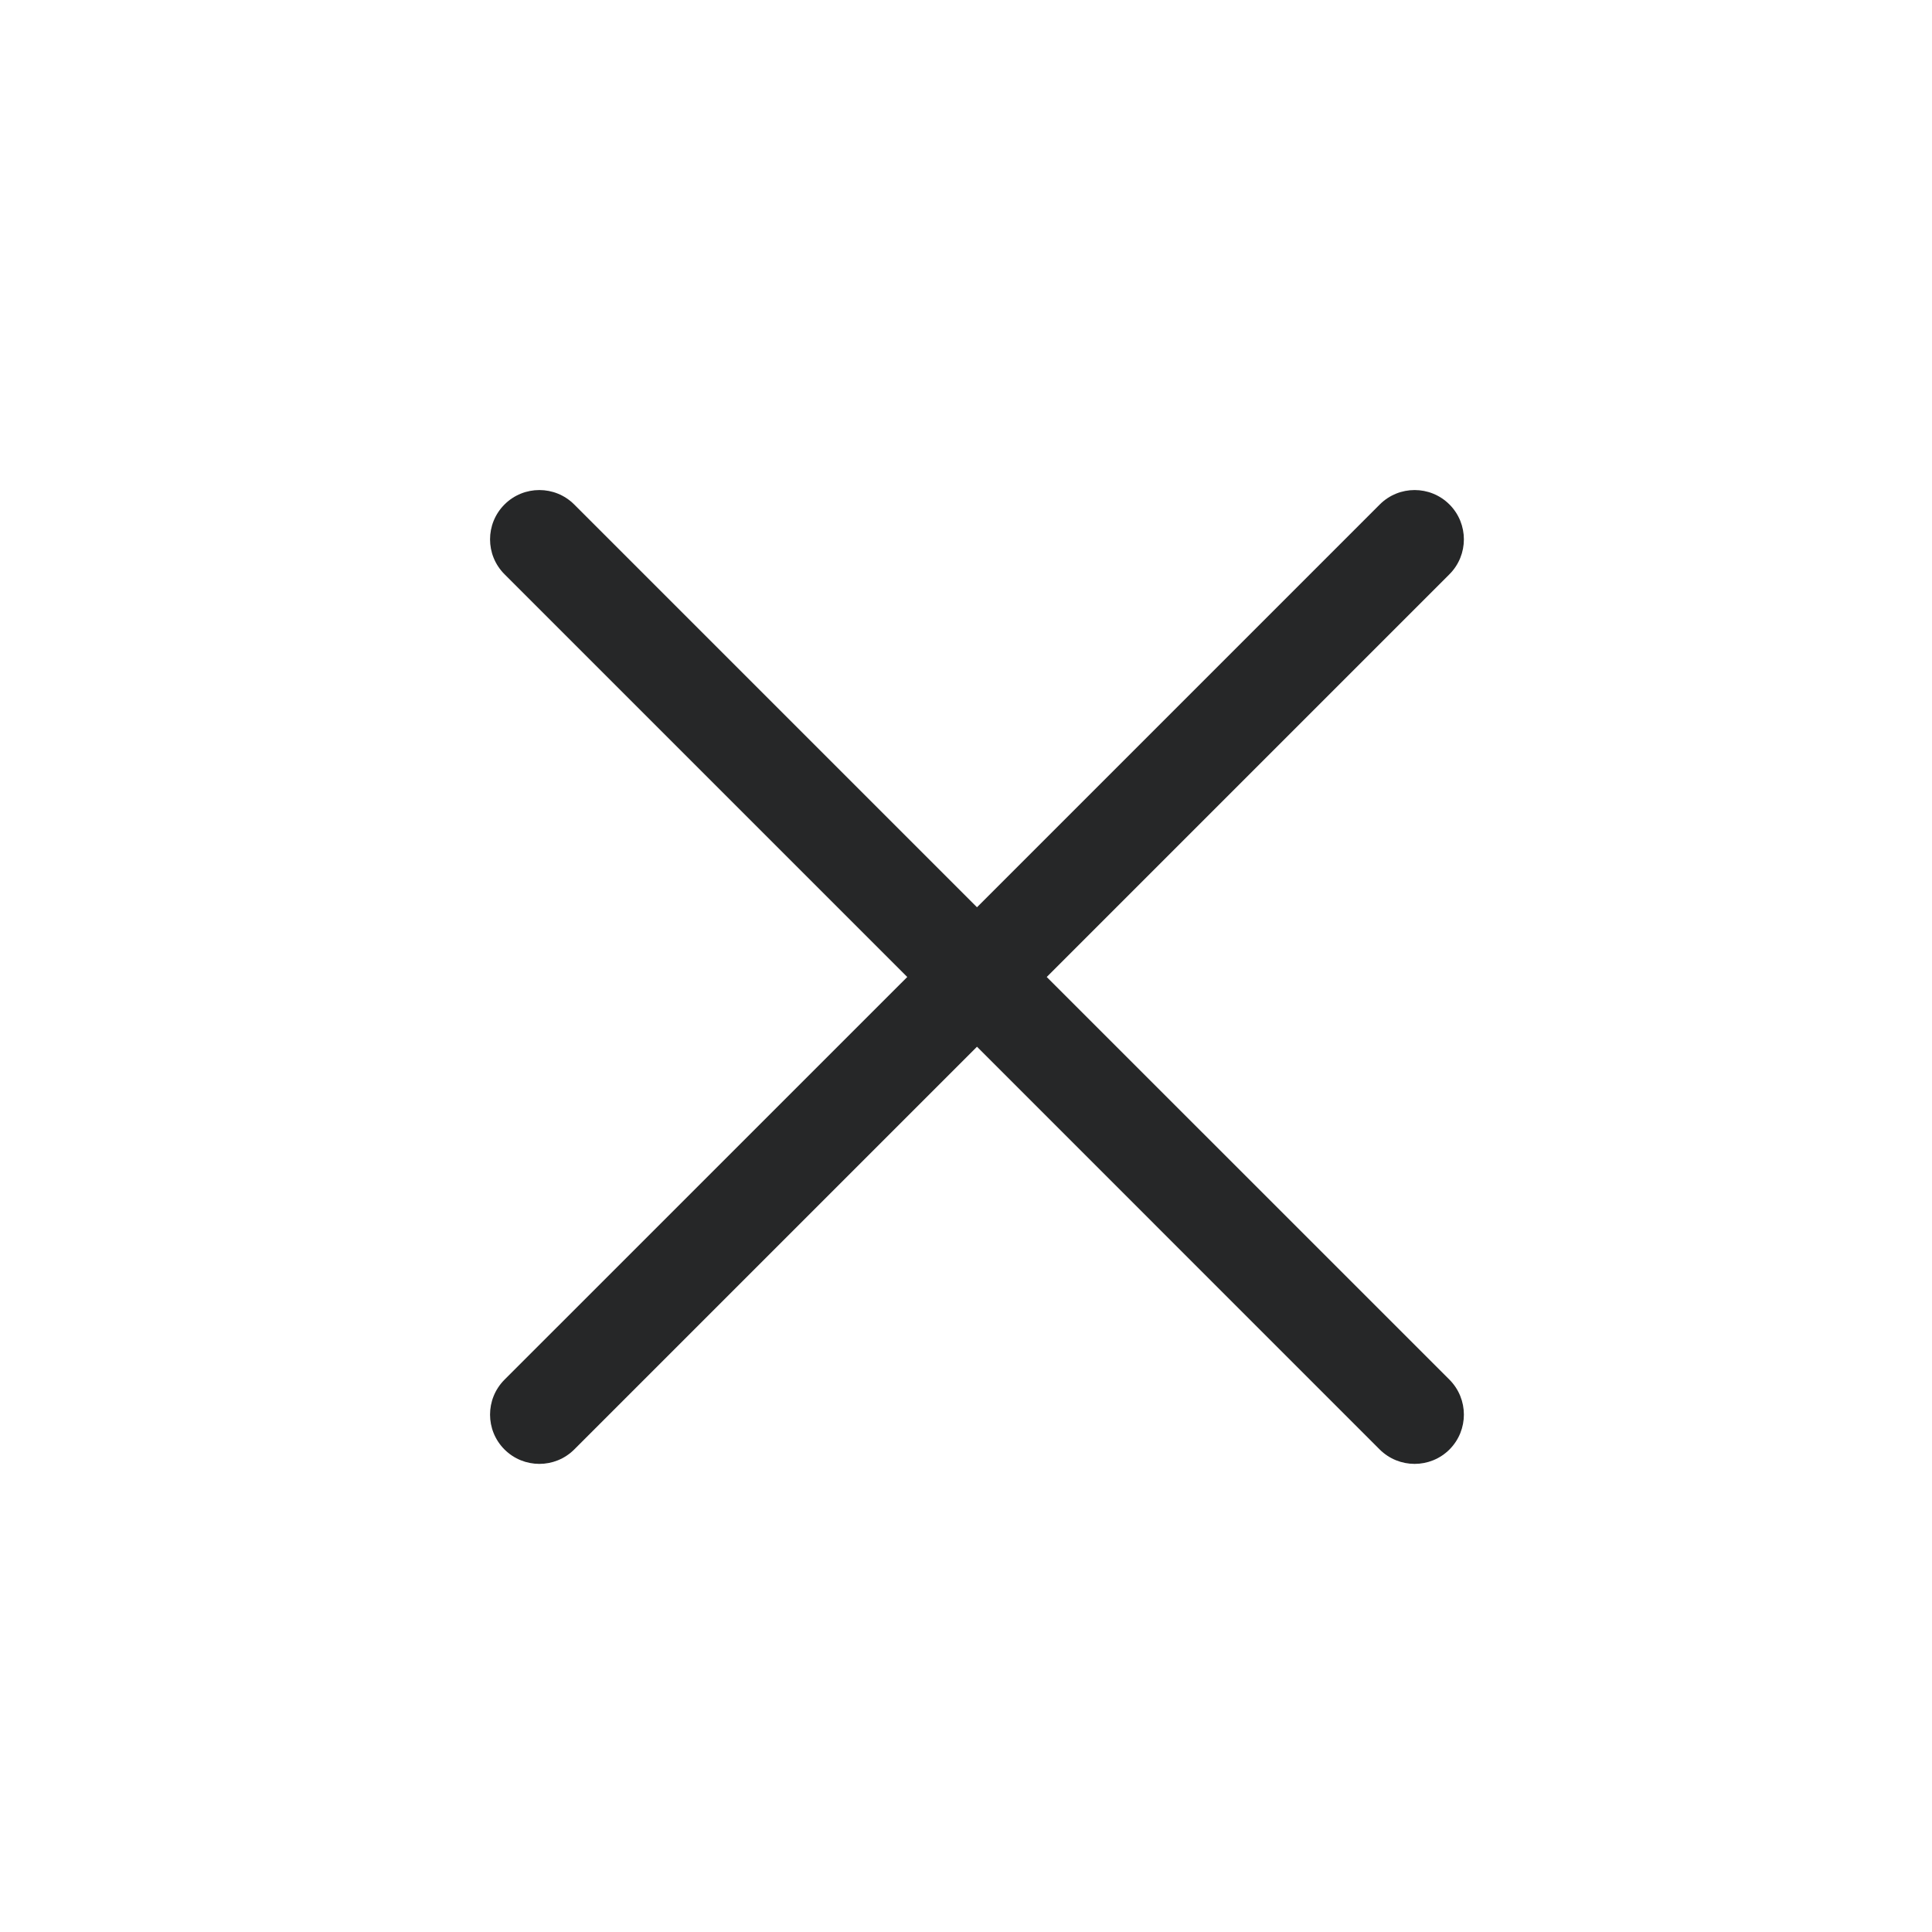 <svg xmlns="http://www.w3.org/2000/svg" width="32" height="32" viewBox="0 0 32 32" fill="none">
  <mask id="mask0_4734_18095" style="mask-type:alpha" maskUnits="userSpaceOnUse" x="0" y="0" width="32" height="32">
    <rect width="32" height="32" fill="#D9D9D9"/>
  </mask>
  <g mask="url(#mask0_4734_18095)">
    <path fill-rule="evenodd" clip-rule="evenodd" d="M9.511 8.356C9.192 8.037 8.675 8.037 8.356 8.356C8.037 8.675 8.037 9.192 8.356 9.511L15.027 16.182L8.356 22.852C8.037 23.172 8.037 23.689 8.356 24.008C8.675 24.326 9.192 24.326 9.511 24.008L16.182 17.337L22.852 24.008C23.172 24.326 23.689 24.326 24.008 24.008C24.326 23.689 24.326 23.172 24.008 22.852L17.337 16.182L24.008 9.511C24.326 9.192 24.326 8.675 24.008 8.356C23.689 8.037 23.172 8.037 22.853 8.356L16.182 15.027L9.511 8.356Z" fill="#262728"/>
  </g>
</svg>